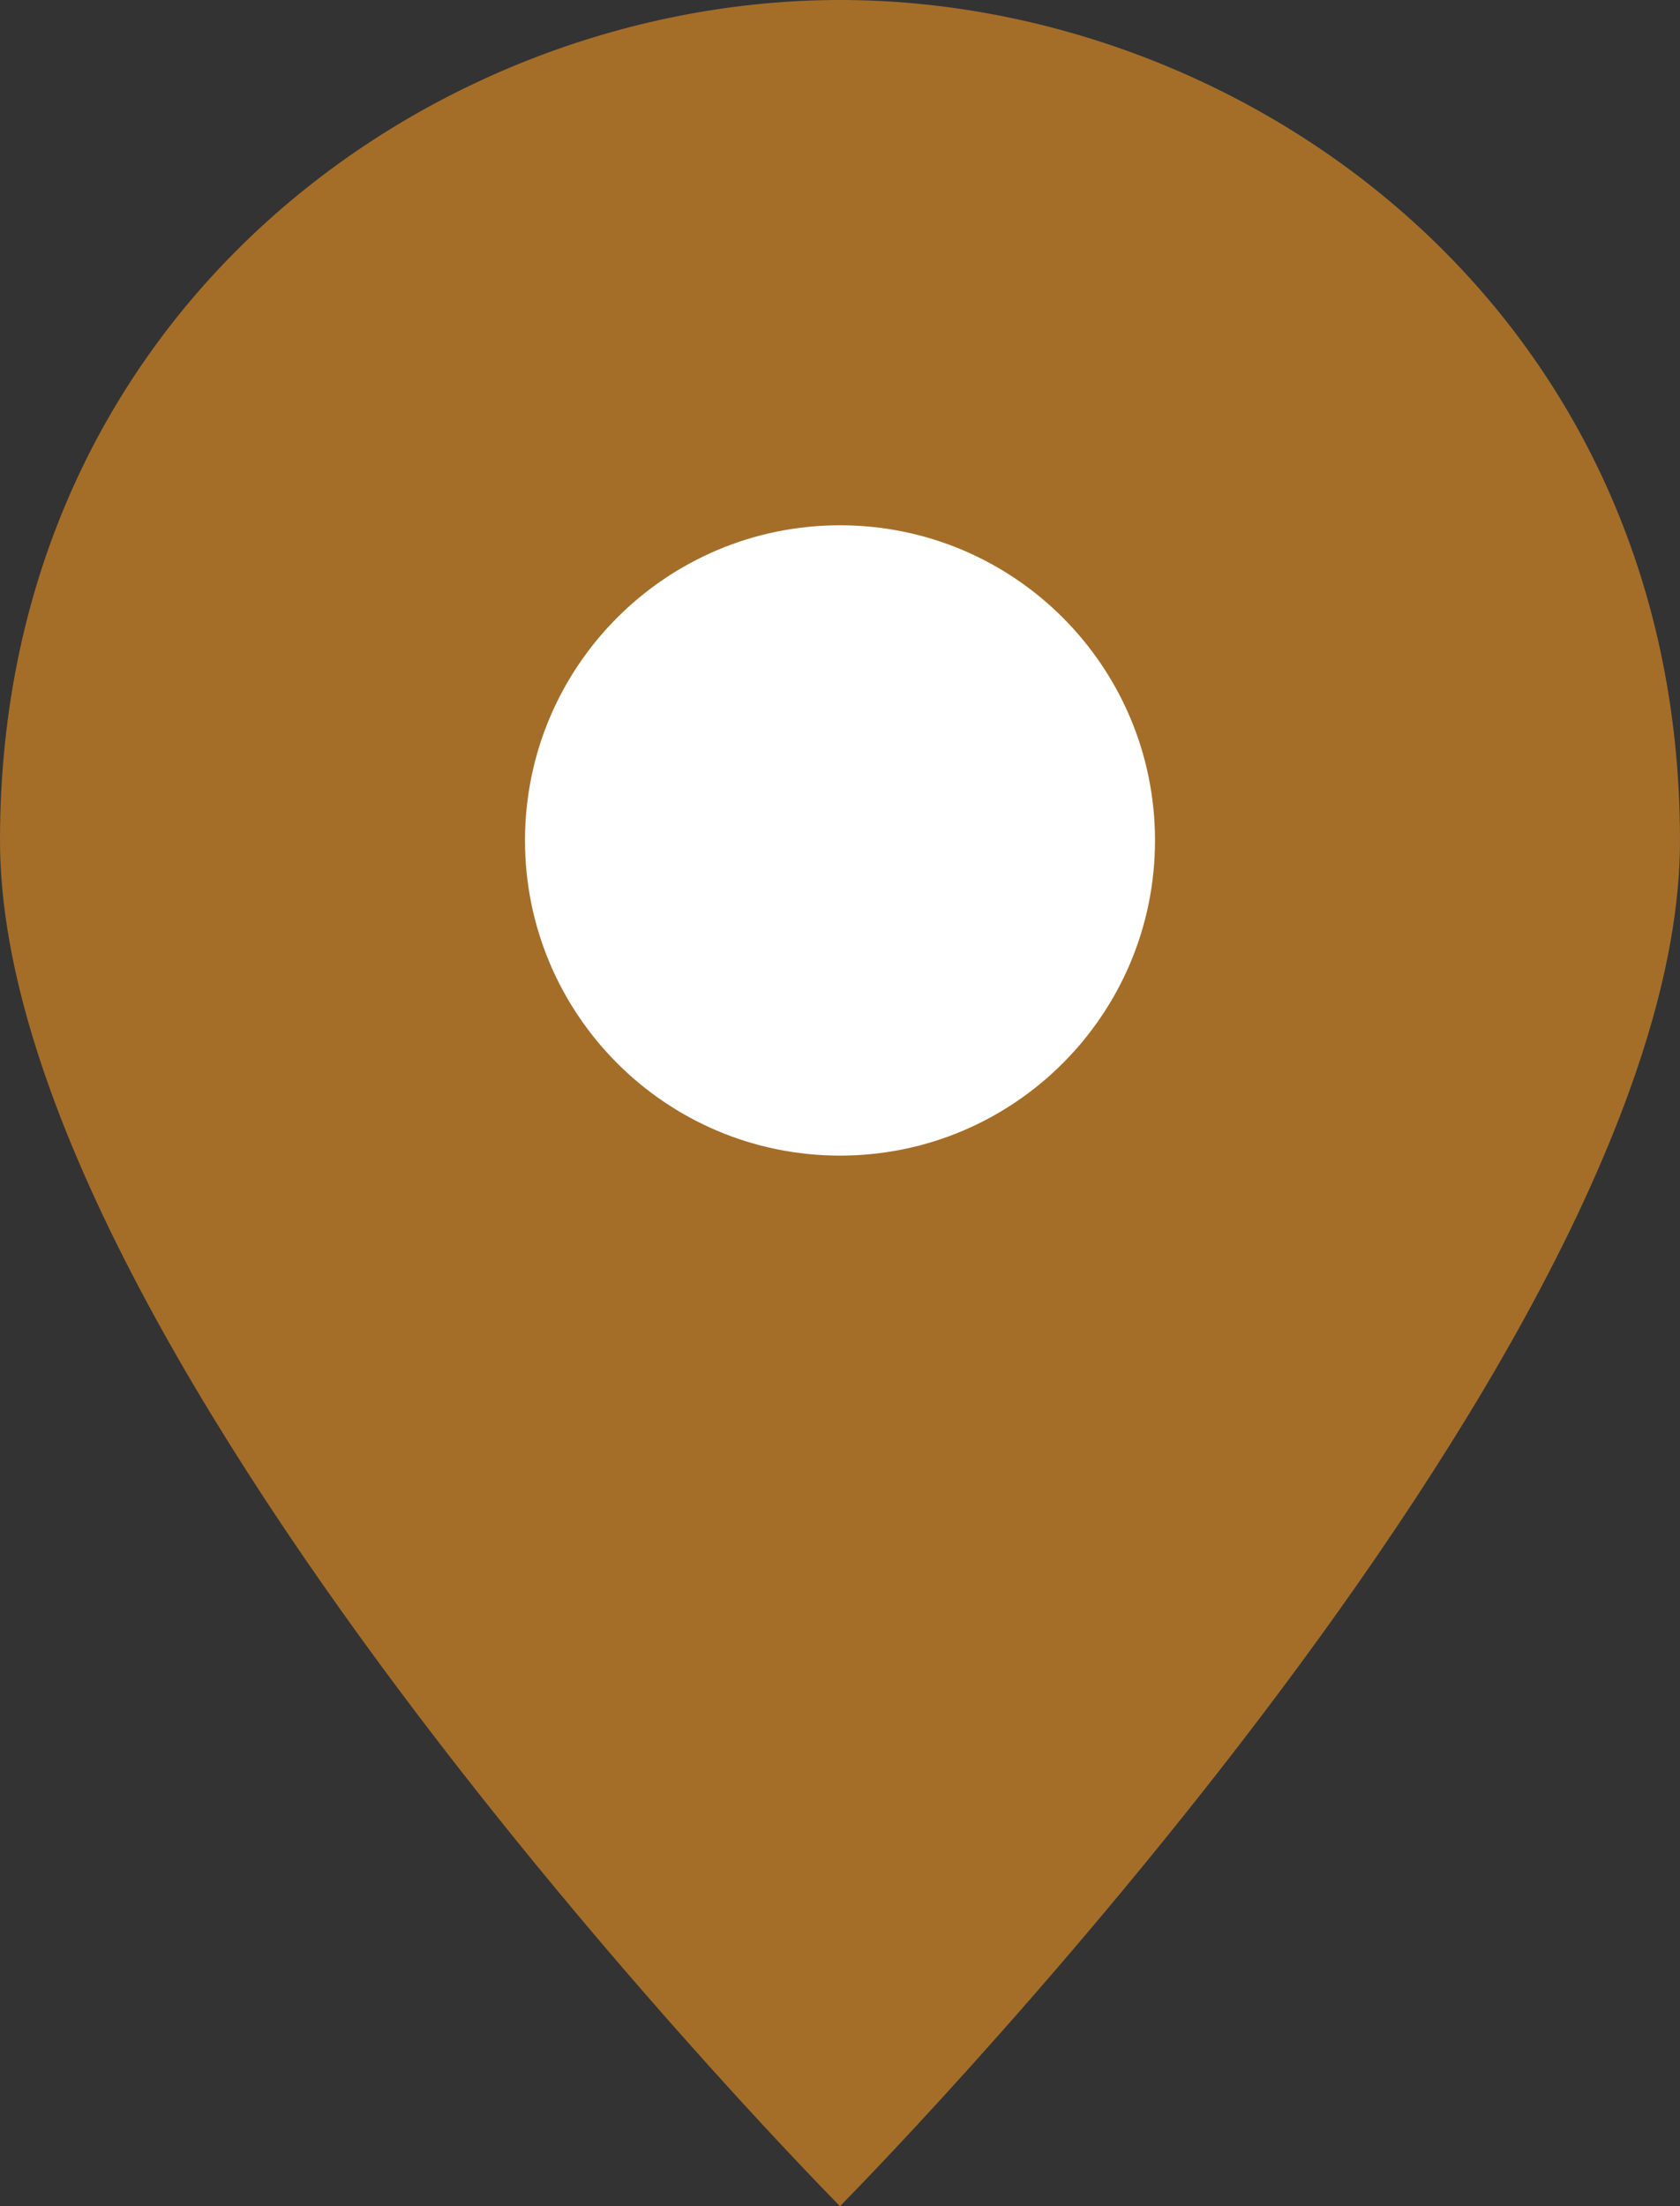 <svg width="16" height="21" viewBox="0 0 16 21" fill="none" xmlns="http://www.w3.org/2000/svg">
<rect x="0" y="0" width="16" height="21" fill="#333333" stroke="none"/>
<path fill-rule="evenodd" clip-rule="evenodd" d="M16 8C16 12.937 8 21 8 21C8 21 0 12.937 0 8C0 2.938 4.134 0 8 0C11.866 0 16 2.938 16 8Z" fill="#A46E29"/>
<path fill-rule="evenodd" clip-rule="evenodd" d="M5 8C5 6.343 6.343 5 8 5C9.657 5 11 6.343 11 8C11 9.657 9.657 11 8 11C6.343 11 5 9.657 5 8Z" fill="white"/>
</svg>
